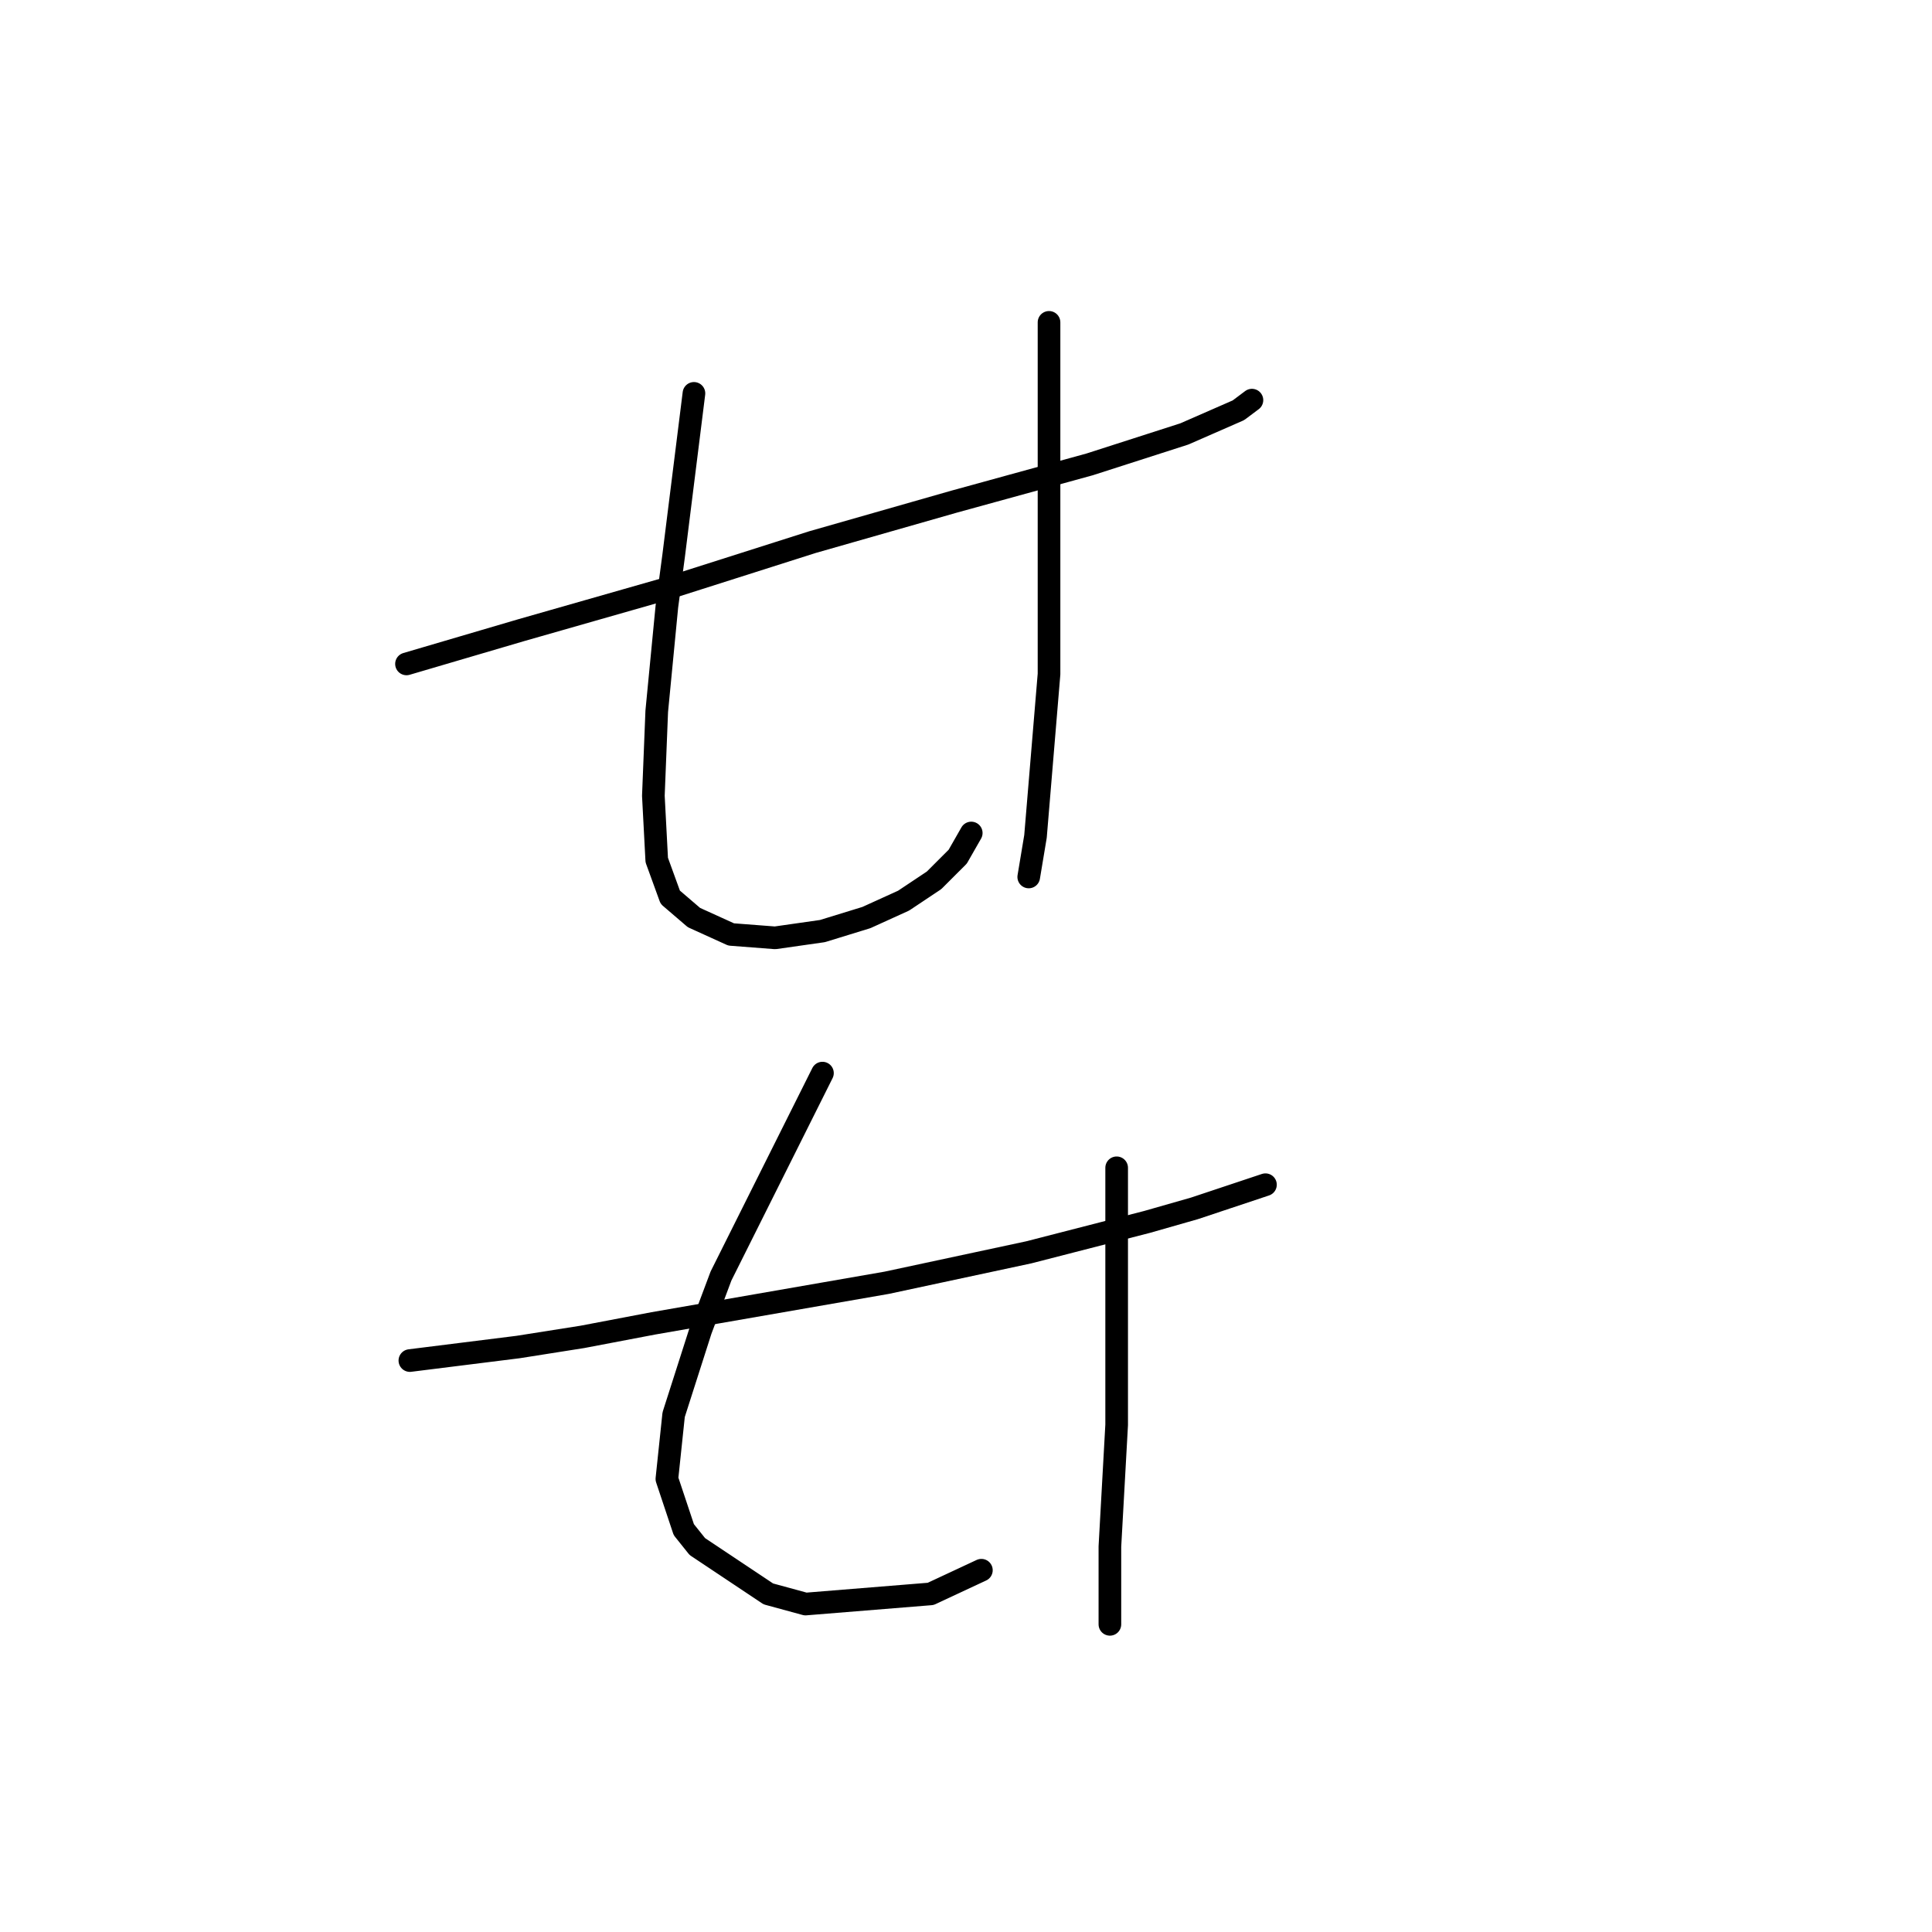 <?xml version="1.0" standalone="no"?>
    <svg width="256" height="256" xmlns="http://www.w3.org/2000/svg" version="1.1">
    <polyline stroke="black" stroke-width="3" stroke-linecap="round" fill="transparent" stroke-linejoin="round" points="53.862 87.972 61.48 85.731 69.098 83.491 78.508 80.802 87.918 78.114 107.634 71.84 126.455 66.463 144.379 61.534 156.925 57.501 164.095 54.364 165.888 53.02 165.888 53.02 " />
        <polyline stroke="black" stroke-width="3" stroke-linecap="round" fill="transparent" stroke-linejoin="round" points="91.951 52.124 91.055 59.294 90.158 66.463 89.262 73.633 88.366 80.354 87.022 94.245 86.574 105.448 87.022 113.962 88.814 118.891 91.951 121.58 96.88 123.82 102.705 124.268 108.979 123.372 114.804 121.58 119.733 119.339 123.766 116.65 126.903 113.514 128.695 110.377 128.695 110.377 " />
        <polyline stroke="black" stroke-width="3" stroke-linecap="round" fill="transparent" stroke-linejoin="round" points="139.001 42.714 139.001 49.435 139.001 56.157 139.001 62.43 139.001 83.043 139.001 89.316 137.209 110.825 136.313 116.202 136.313 116.202 " />
        <polyline stroke="black" stroke-width="3" stroke-linecap="round" fill="transparent" stroke-linejoin="round" points="54.31 180.281 61.48 179.385 68.65 178.488 77.164 177.144 86.574 175.352 117.493 169.974 136.313 165.942 151.996 161.909 158.27 160.116 167.68 156.98 167.68 156.98 " />
        <polyline stroke="black" stroke-width="3" stroke-linecap="round" fill="transparent" stroke-linejoin="round" points="108.979 142.192 102.257 155.635 95.536 169.078 92.847 176.248 89.262 187.45 88.366 195.964 90.607 202.686 92.399 204.926 101.809 211.2 106.738 212.544 123.318 211.2 130.039 208.063 130.039 208.063 " />
        <polyline stroke="black" stroke-width="3" stroke-linecap="round" fill="transparent" stroke-linejoin="round" points="147.963 154.739 147.963 161.909 147.963 169.078 147.963 188.795 147.067 204.926 147.067 215.233 147.067 215.233 " />
        </svg>